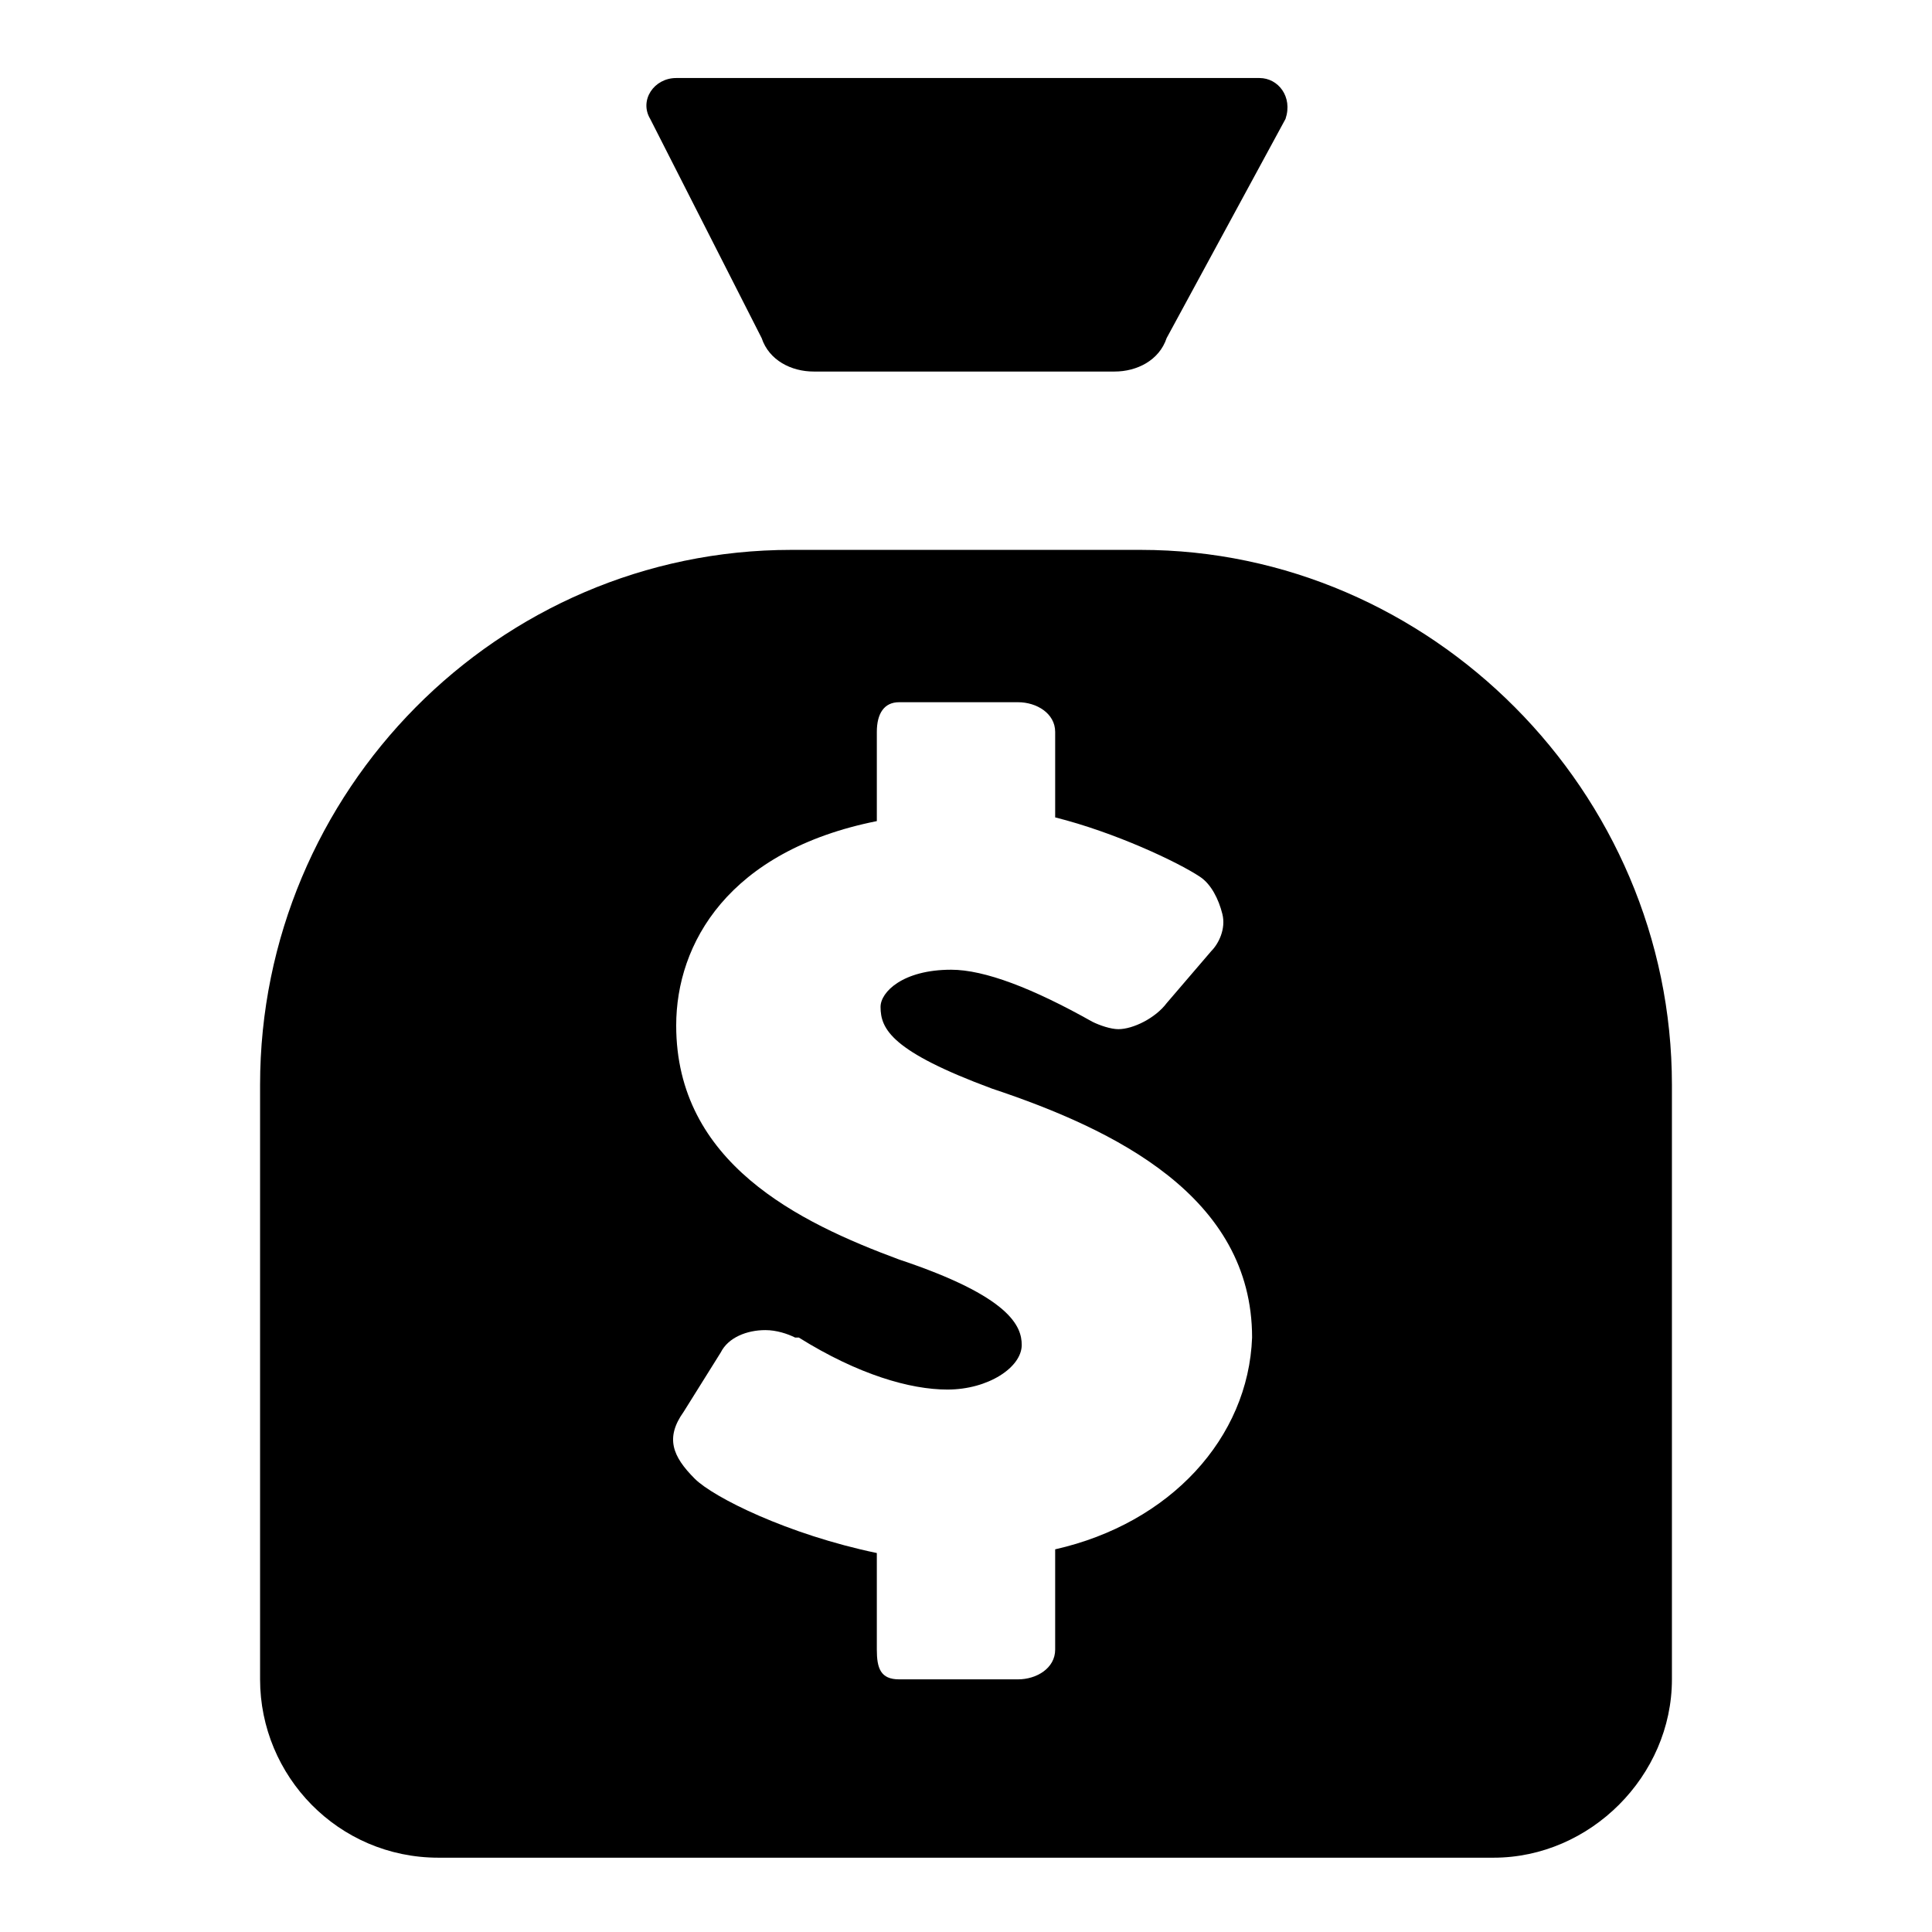 <?xml version="1.0"?><svg xmlns="http://www.w3.org/2000/svg" width="52" height="52" viewBox="0 0 52 52"><g><path d="m20.5 9.1c0.2 0.6 0.8 0.9 1.4 0.9h8.1c0.6 0 1.2-0.3 1.4-0.9l3.2-5.9c0.2-0.6-0.2-1.1-0.7-1.1h-15.7c-0.6 0-1 0.6-0.7 1.1l3 5.9z m10.2 5.7h-9.4c-7.9 0-14.3 6.5-14.3 14.4v16c0 2.6 2.1 4.8 4.8 4.8h28.4c2.6 0 4.8-2.2 4.8-4.8v-16c0-7.9-6.5-14.4-14.3-14.4z m-2.3 26.9v2.7c0 0.5-0.5 0.8-1 0.8h-3.2c-0.5 0-0.6-0.3-0.6-0.8v-2.6c-2.4-0.5-4.4-1.5-4.9-2-0.6-0.6-0.8-1.1-0.3-1.8l1-1.6c0.2-0.4 0.7-0.6 1.2-0.6 0.3 0 0.6 0.1 0.8 0.2h0.1c1.6 1 3 1.4 4 1.4 1.1 0 2-0.6 2-1.2 0-0.5-0.3-1.3-3.3-2.3-2.7-1-6-2.6-6-6.3 0-2.2 1.4-4.7 5.4-5.5v-2.4c0-0.5 0.2-0.8 0.6-0.8h3.2c0.5 0 1 0.3 1 0.8v2.3c1.6 0.4 3.3 1.2 3.9 1.6 0.3 0.2 0.5 0.6 0.6 1 0.1 0.4-0.1 0.8-0.3 1l-1.2 1.4c-0.3 0.4-0.9 0.7-1.3 0.7-0.2 0-0.5-0.1-0.7-0.2-1.6-0.9-2.9-1.4-3.8-1.4-1.3 0-1.9 0.6-1.9 1 0 0.6 0.3 1.2 3 2.2 3.3 1.1 7 2.9 7 6.7-0.1 2.7-2.2 5-5.3 5.7z"></path></g></svg>